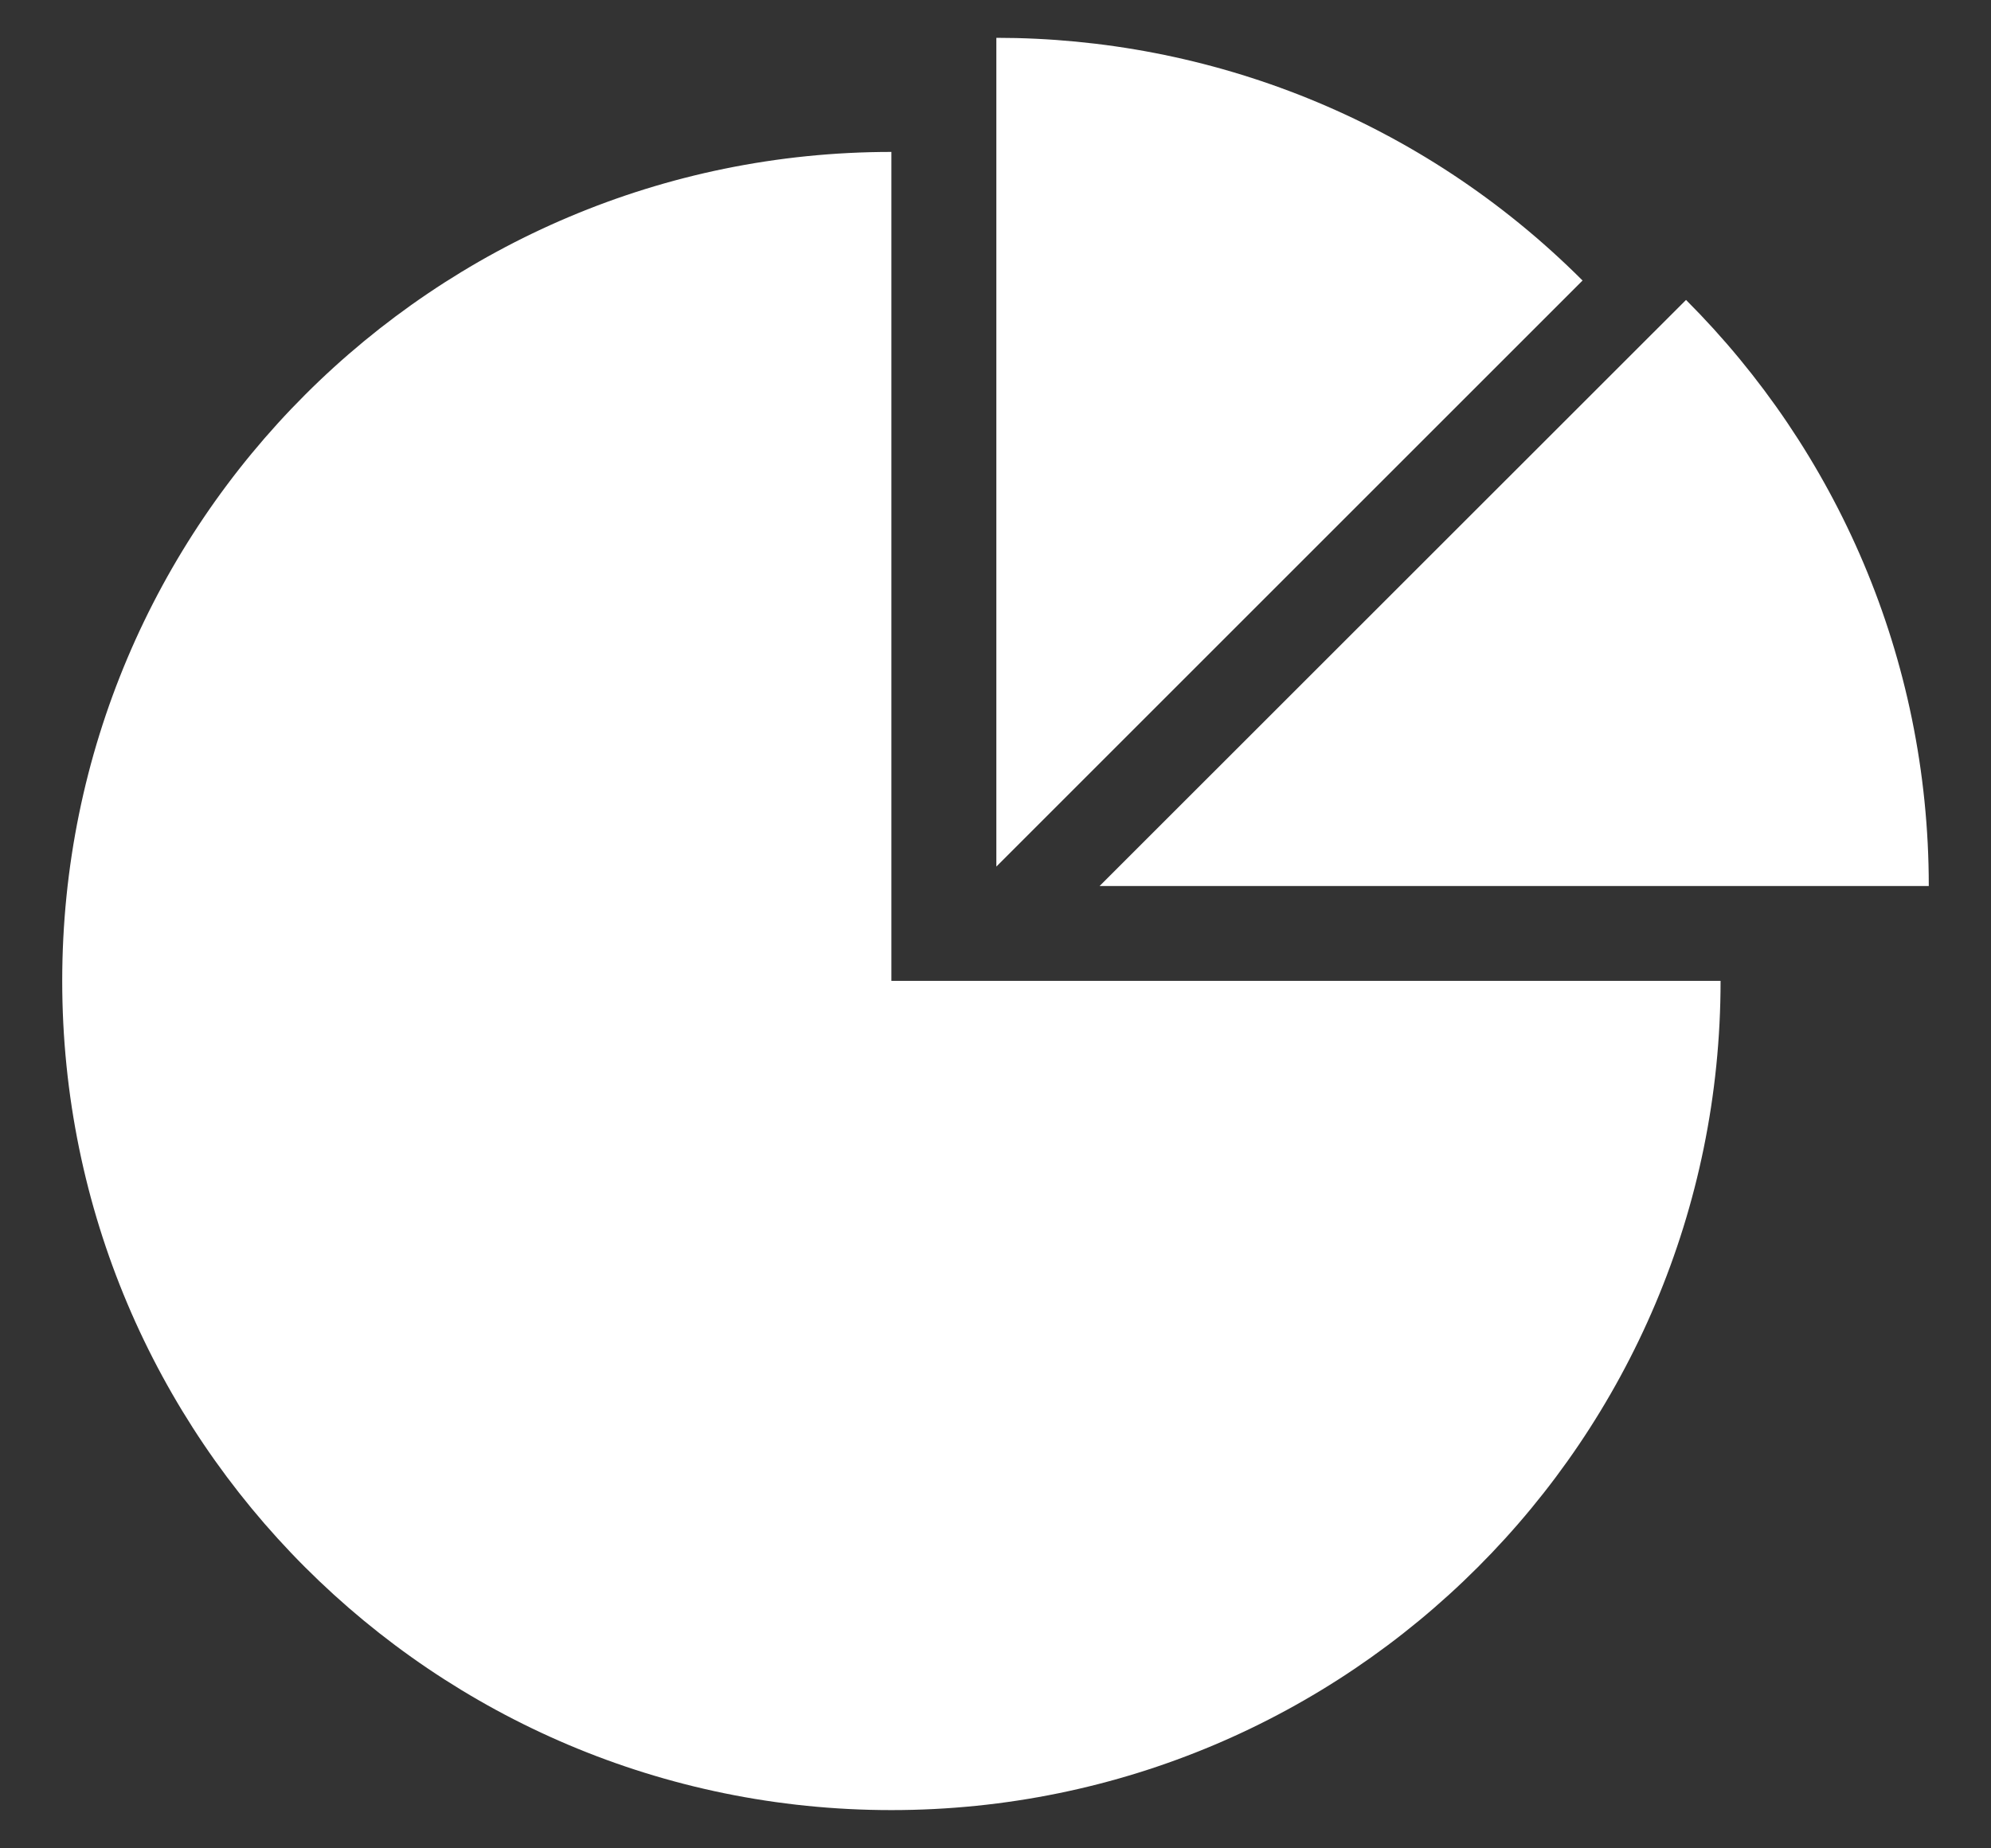 <svg width="28" height="26" viewBox="0 0 28 26" fill="none" xmlns="http://www.w3.org/2000/svg">
<rect x="0" y="0" width="28" height="26" fill="#333333" stroke="none"/>
<path d="M12.536 2.137C6.098 2.137 0.875 7.357 0.875 13.798C0.875 20.239 6.095 25.462 12.536 25.462C18.977 25.462 24.197 20.242 24.197 13.798H12.536V2.137ZM27.125 12.463C27.125 9.244 25.82 6.328 23.711 4.219L15.464 12.463H27.125ZM14.012 0.532V12.19L22.256 3.946C19.979 1.669 16.994 0.532 14.012 0.532Z" fill="white"/>
</svg>
